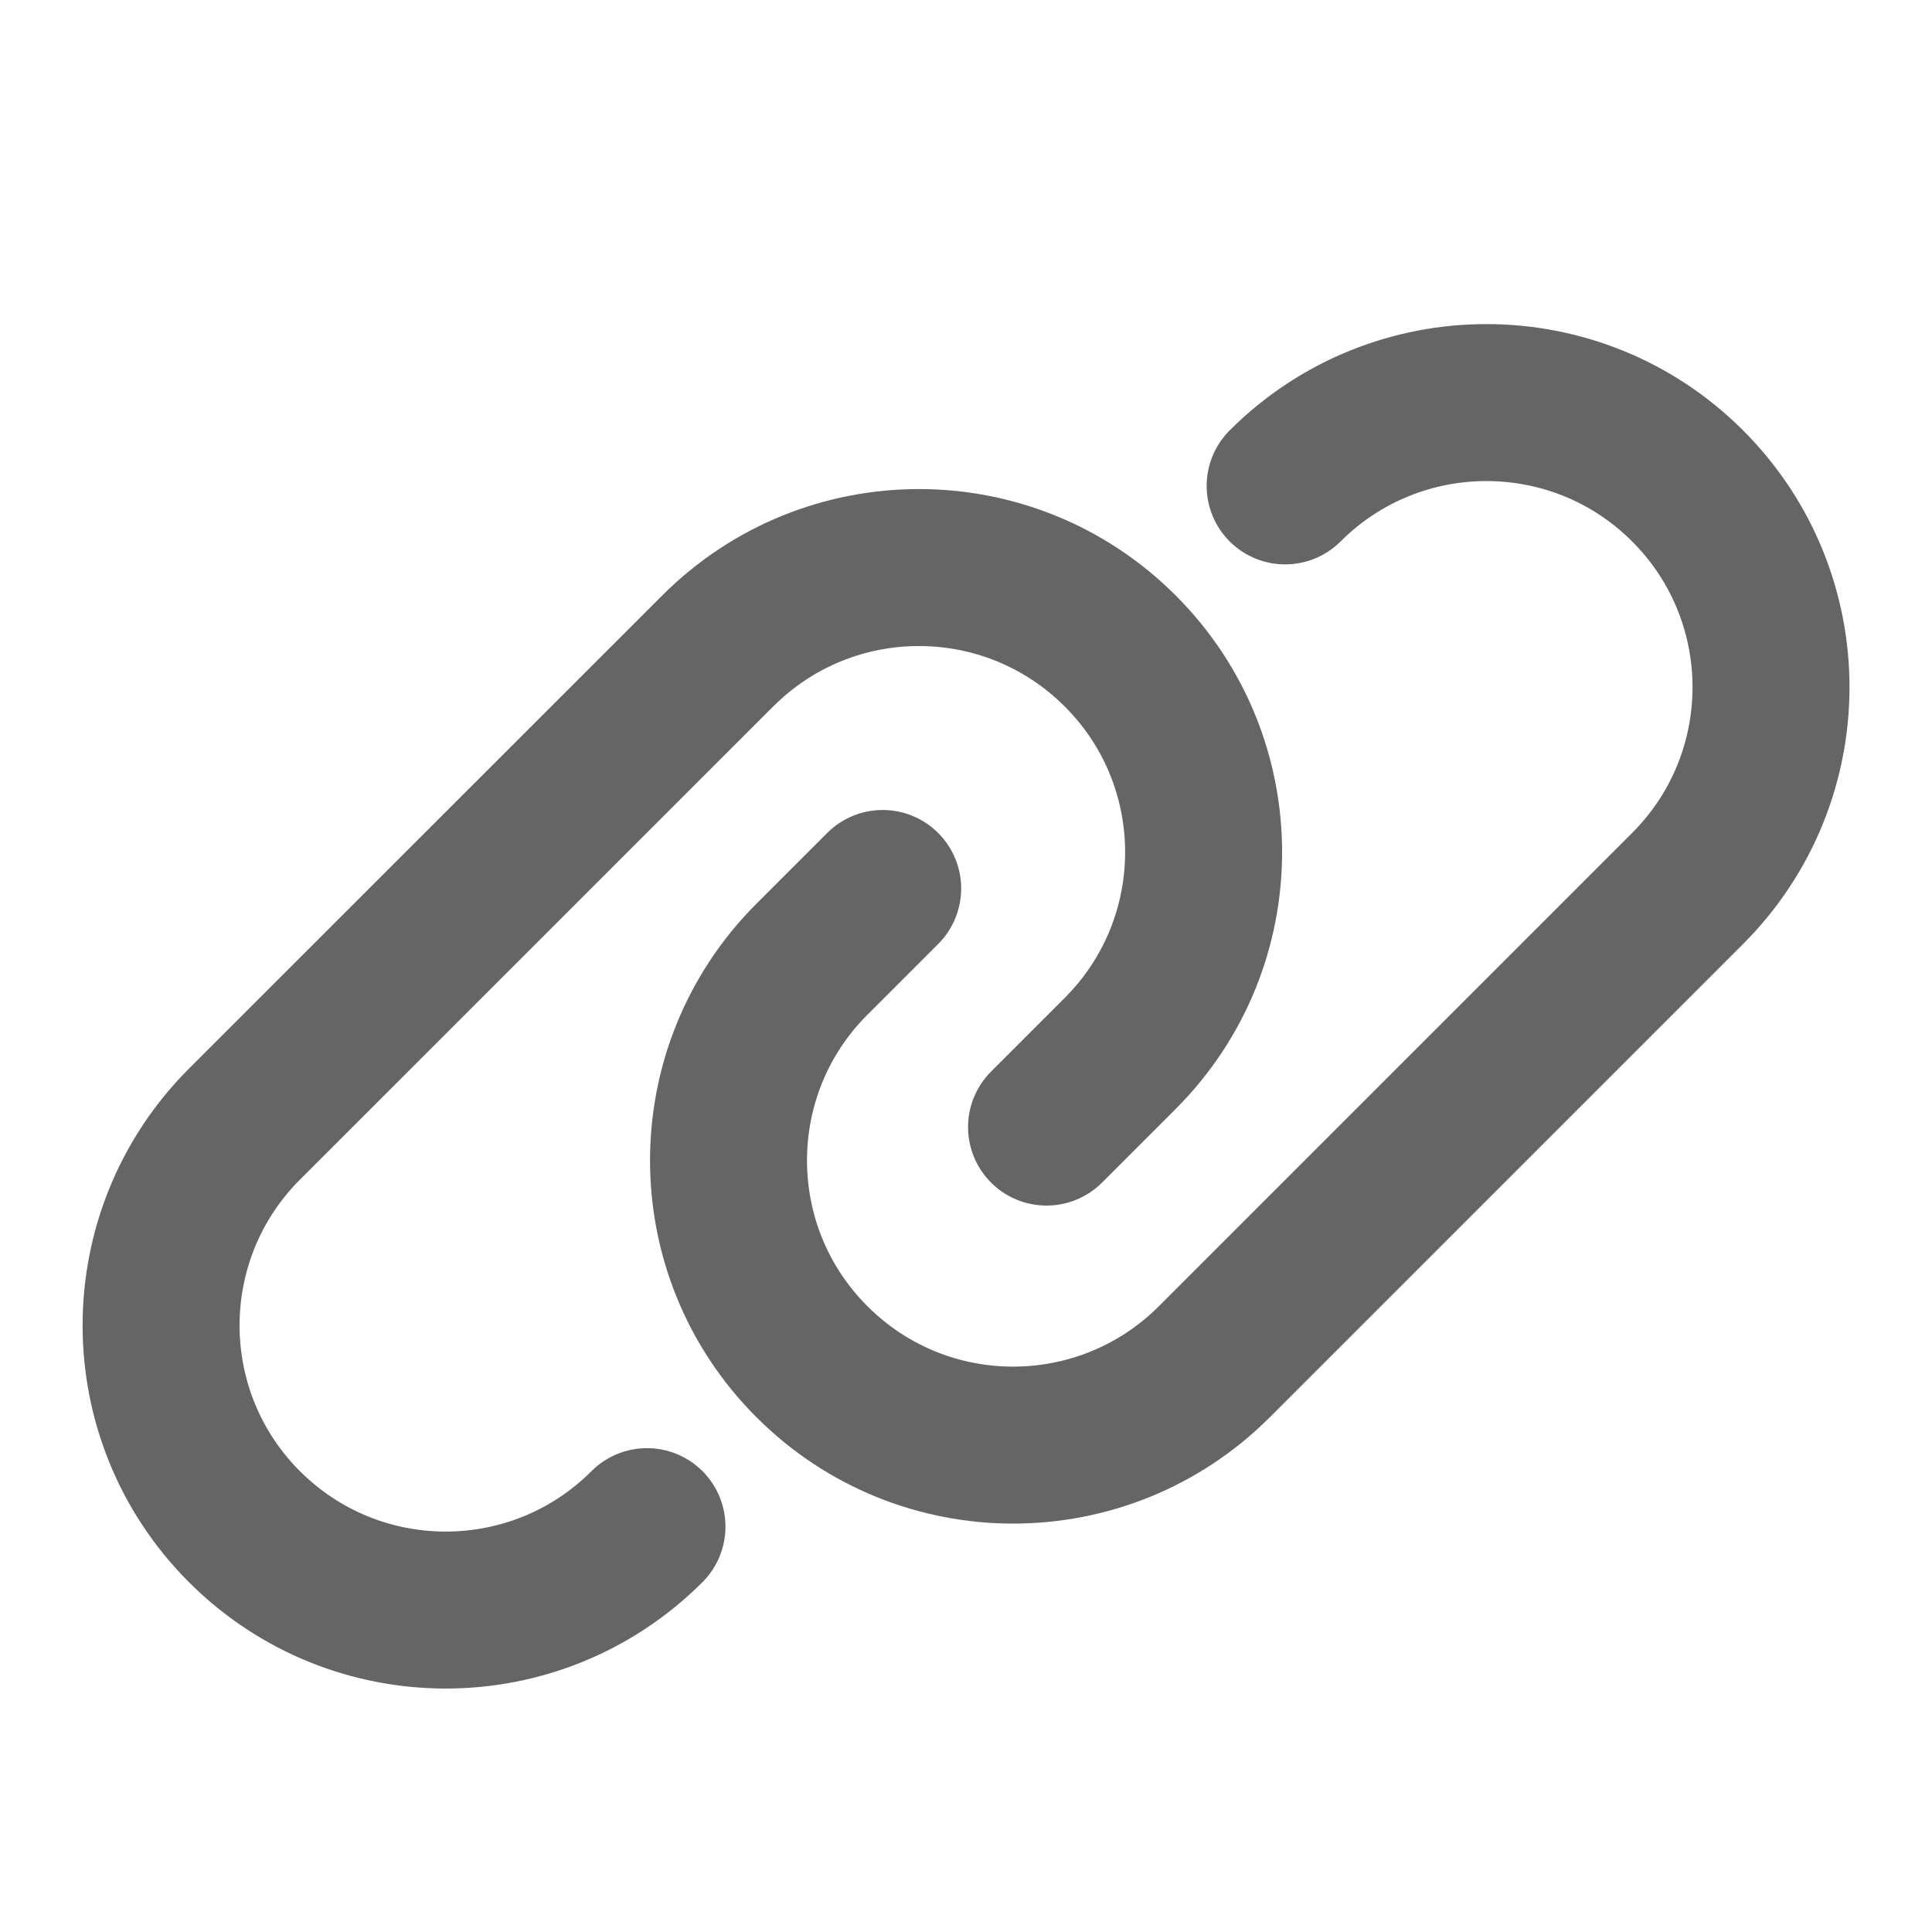 <svg width="16" height="16" viewBox="0 0 16 16" fill="none" xmlns="http://www.w3.org/2000/svg">
<path d="M10.643 4.024C11.564 3.104 13.056 3.104 13.976 4.024V4.024C14.897 4.945 14.897 6.437 13.976 7.358L10.057 11.277C9.136 12.198 7.644 12.198 6.724 11.277V11.277C5.803 10.357 5.803 8.864 6.724 7.944L7.31 7.358" stroke="#656565" stroke-width="1.3" stroke-linecap="round" stroke-linejoin="round"/>
<path d="M5.358 12.643C4.437 13.564 2.945 13.564 2.024 12.643V12.643C1.104 11.723 1.104 10.231 2.024 9.31L5.944 5.391C6.864 4.47 8.356 4.47 9.277 5.391V5.391C10.198 6.311 10.198 7.803 9.277 8.724L8.667 9.334" stroke="#656565" stroke-width="1.3" stroke-linecap="round" stroke-linejoin="round"/>
</svg>
